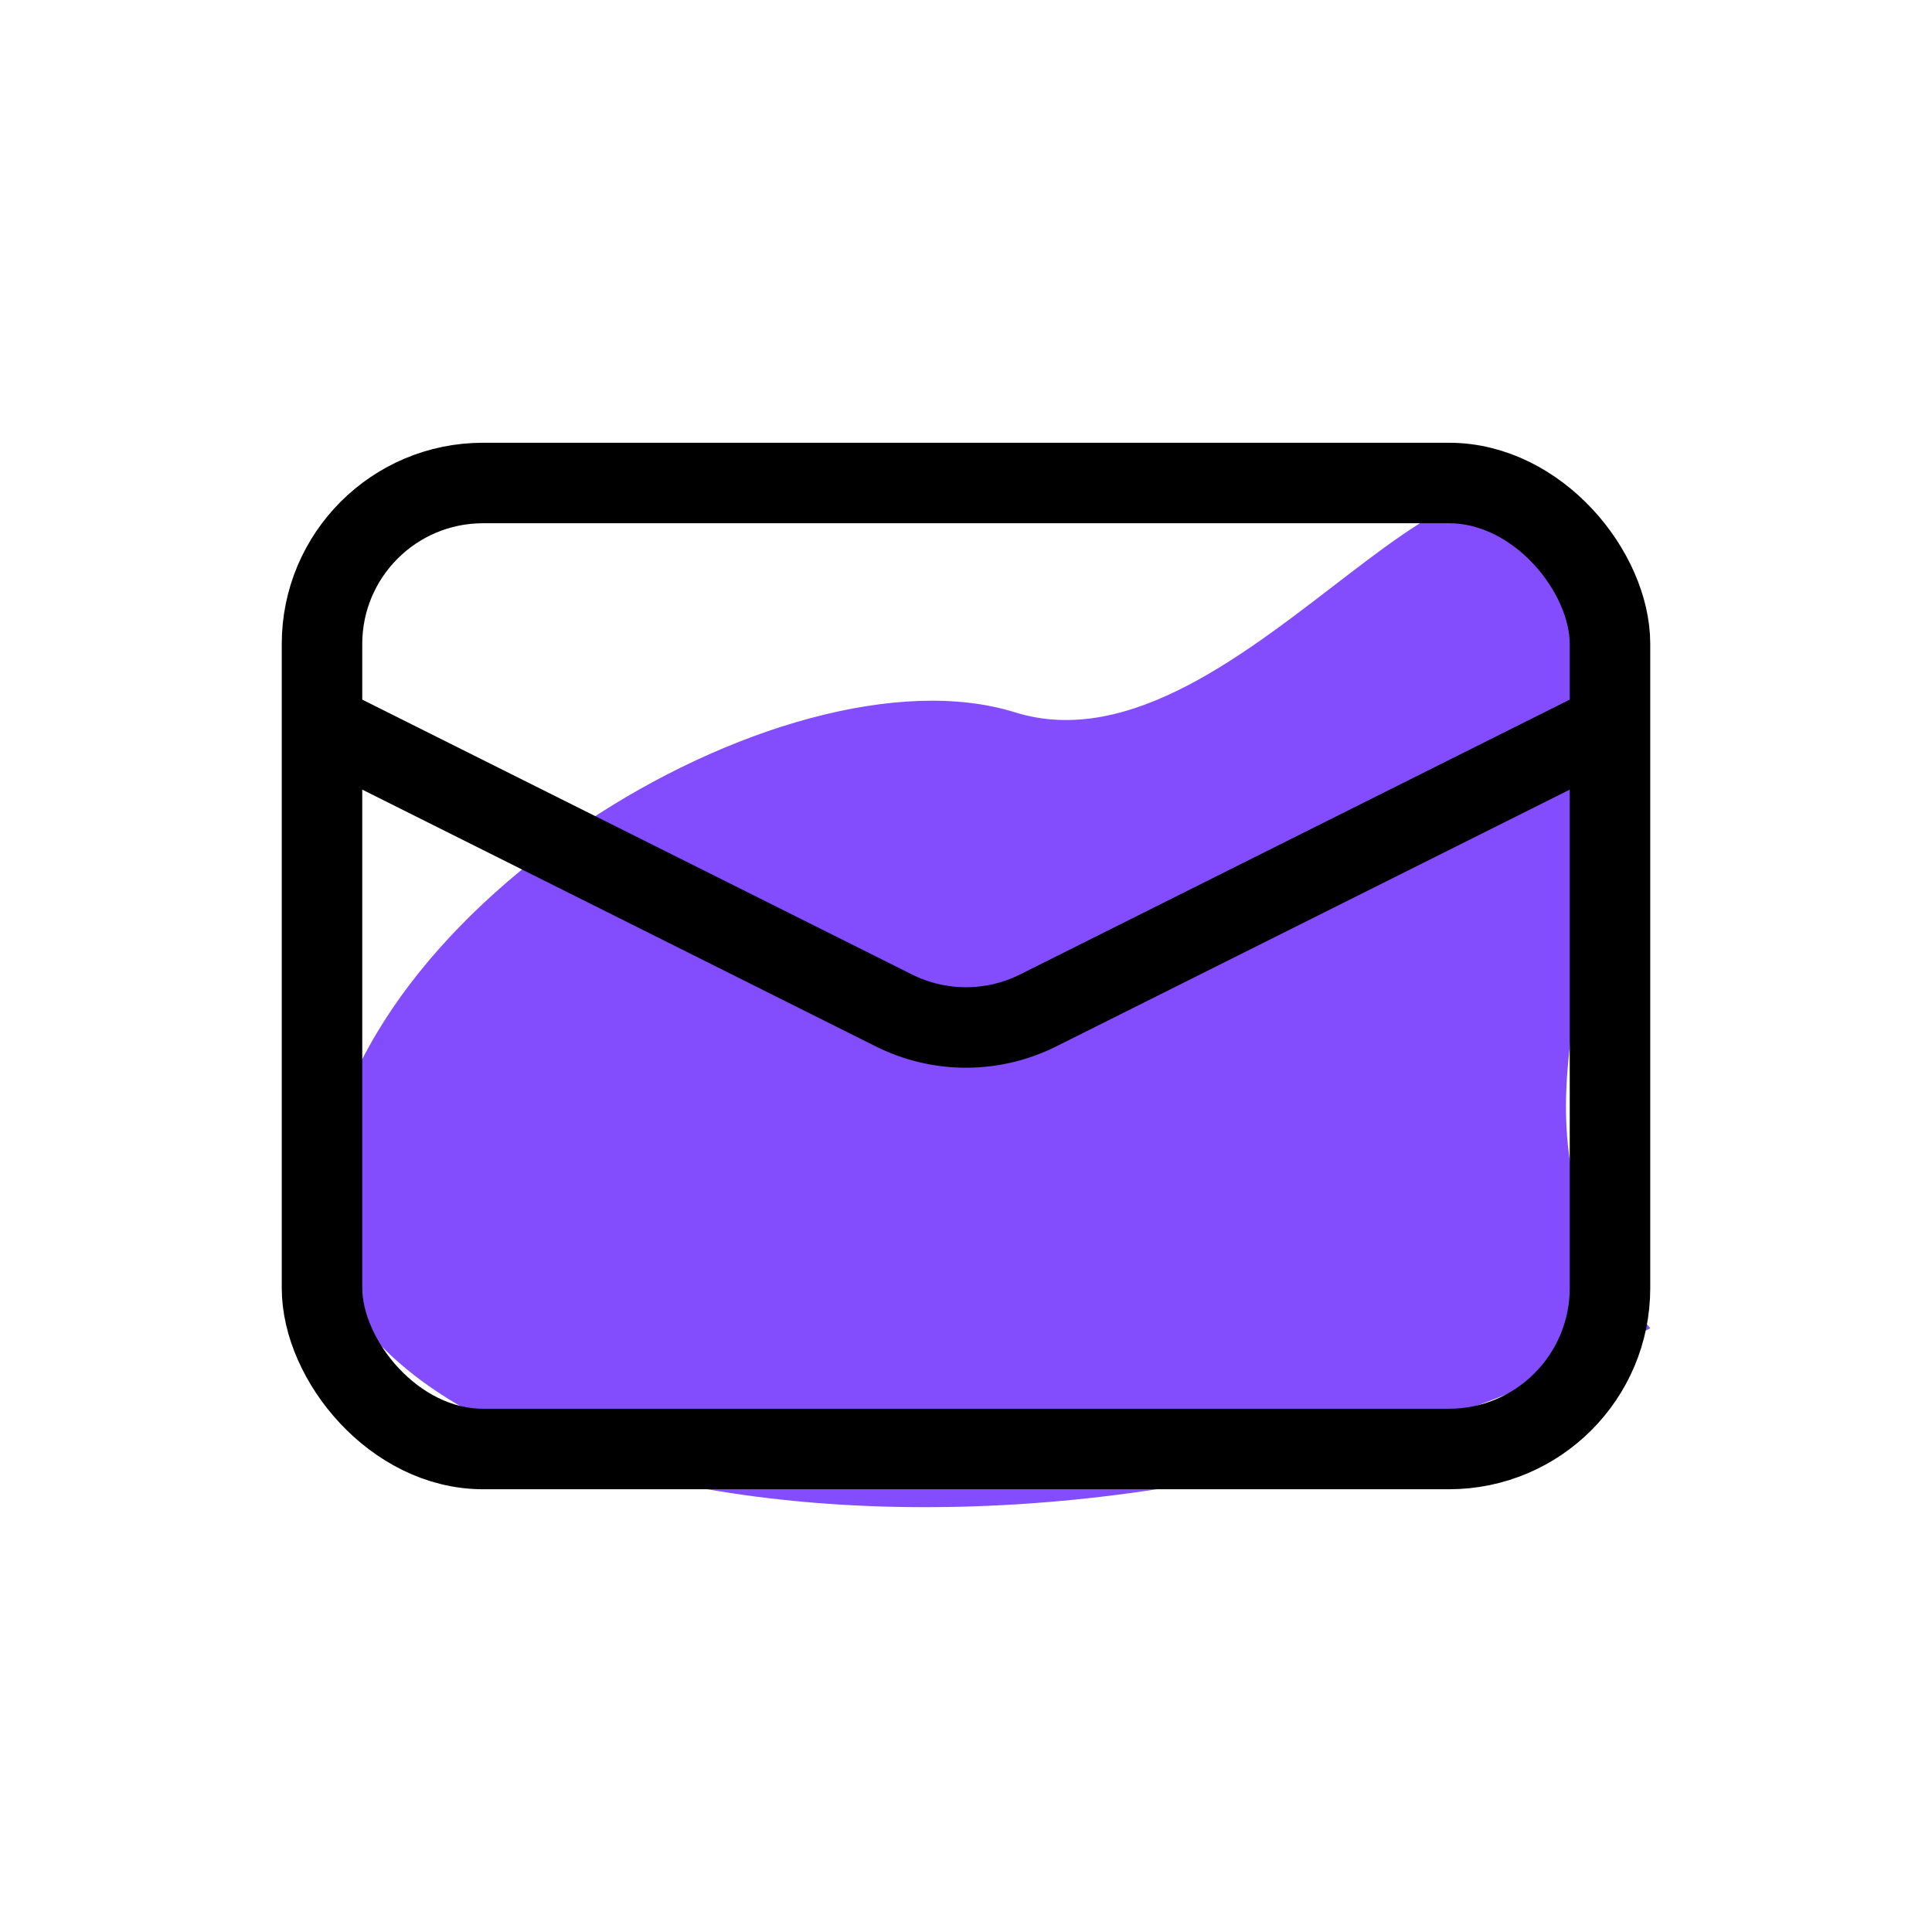 <svg width="24" height="24" viewBox="0 0 24 24" fill="none" xmlns="http://www.w3.org/2000/svg">
<path d="M19.5 7C20.958 11.373 18 13.5 20.5 16.5C12.985 20.441 3.912 18.639 4 15C4.088 11.361 9.745 7.955 12.609 8.849C15.473 9.742 18.5 4 19.5 7Z" fill="#834CFD"/>
<rect x="4" y="6" width="16" height="12" rx="2" stroke="black"/>
<path d="M4 9L11.106 12.553C11.669 12.834 12.331 12.834 12.894 12.553L20 9" stroke="black"/>
</svg>
